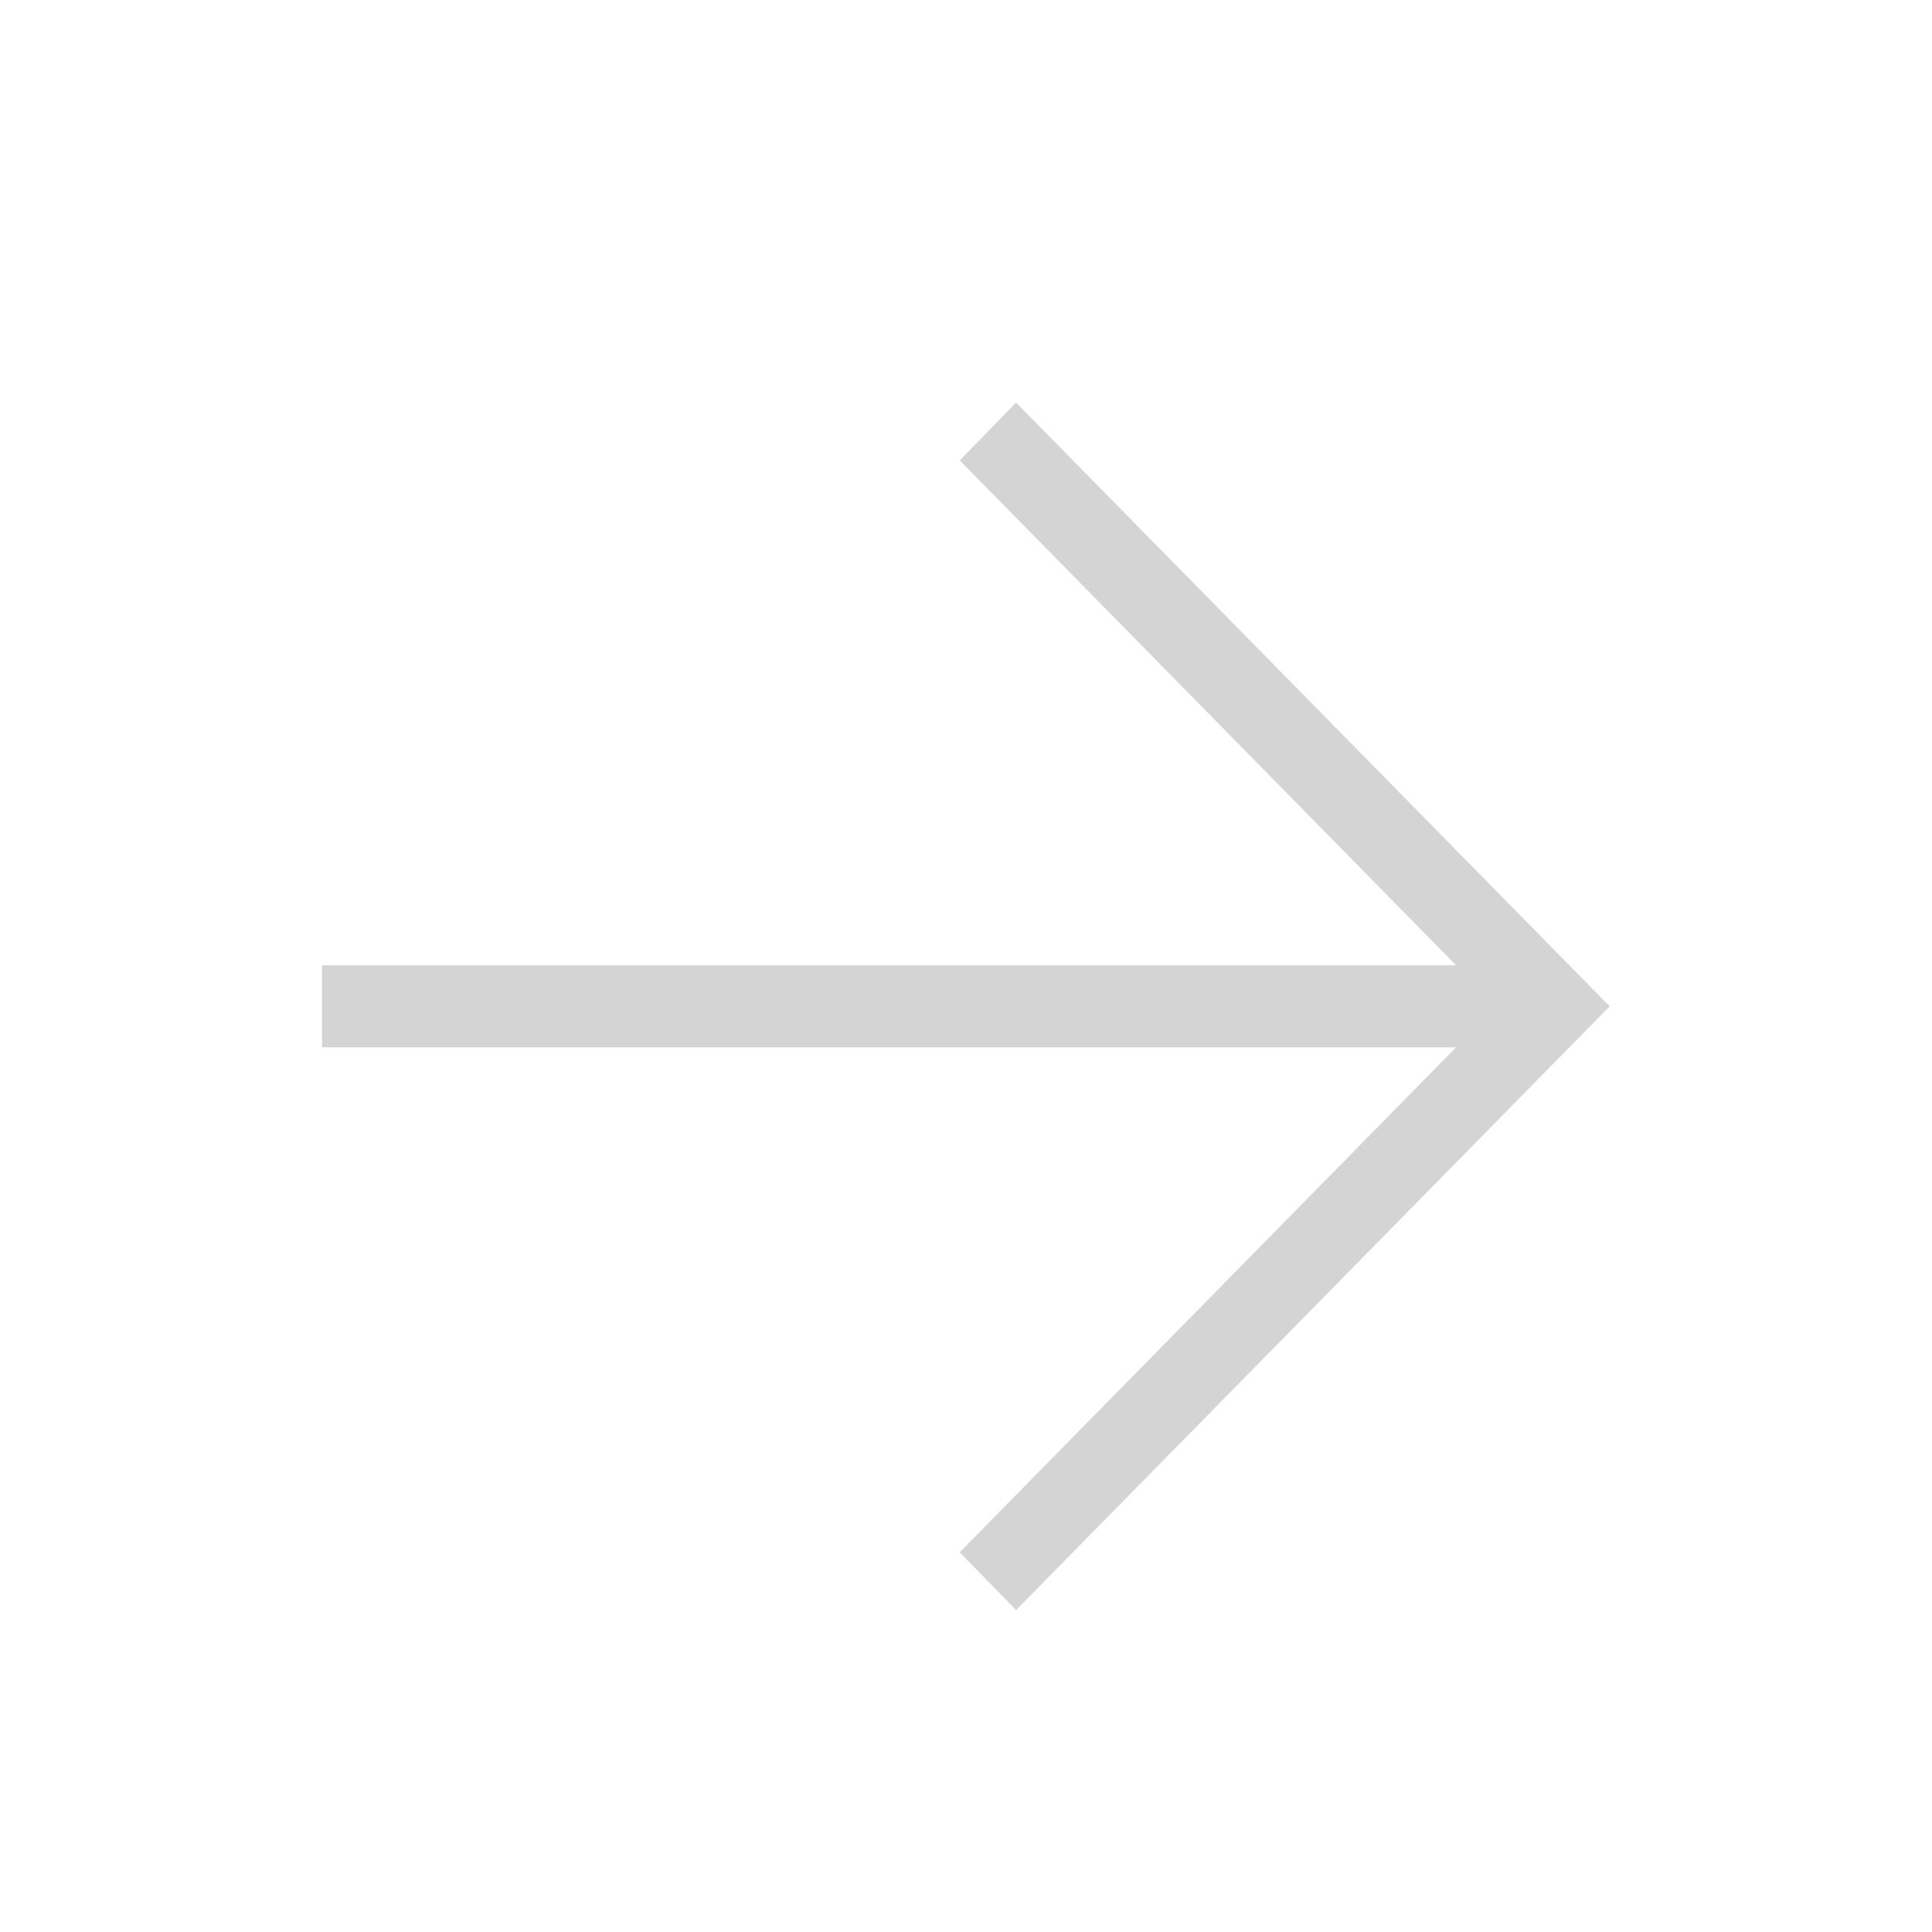 <svg xmlns="http://www.w3.org/2000/svg" width="24" height="24" viewBox="0 0 24 24"><defs><style>.a,.b{fill:#d4d4d4;}.a{opacity:0;}</style></defs><rect class="a" width="24" height="24"/><rect class="a" width="16" height="16" transform="translate(4 4)"/><path class="b" d="M481.632,651.387H495.72l-6.166,6.273.7.718,7.374-7.5-7.374-7.5-.7.718,6.166,6.272H481.632Z" transform="translate(-477.632 -638.377)"/></svg>
